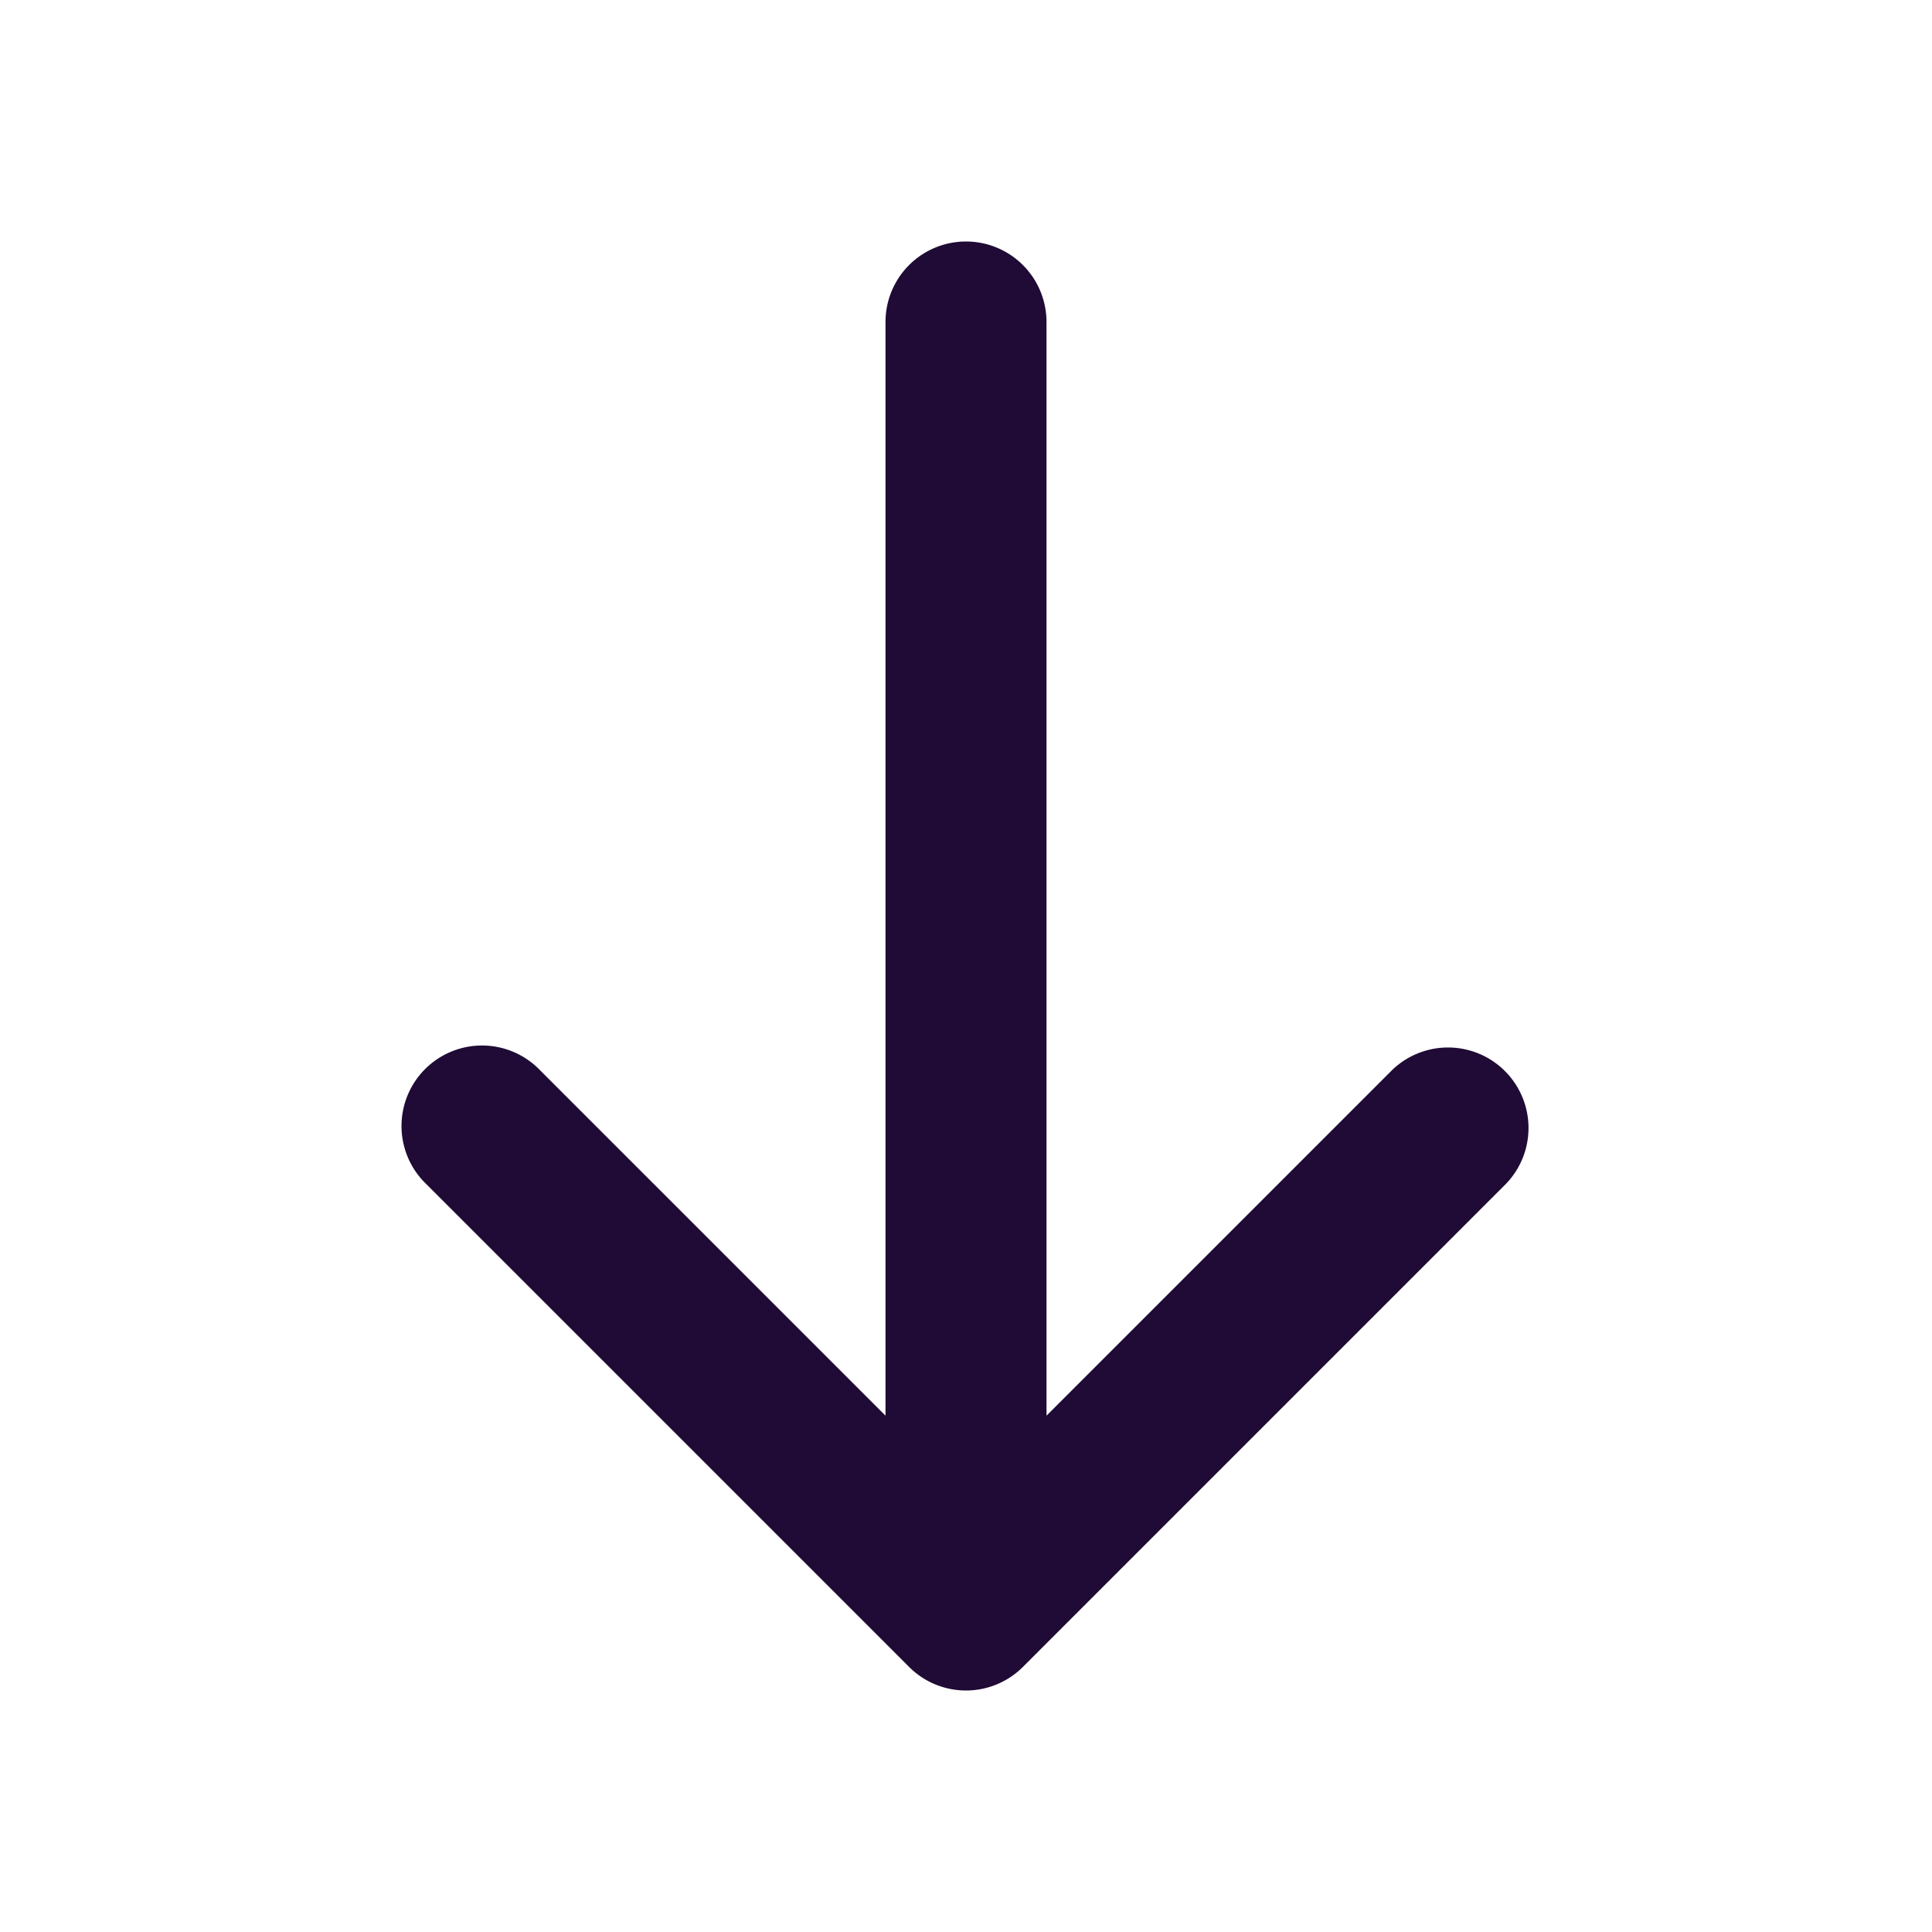 <svg xmlns="http://www.w3.org/2000/svg" width="24" height="24" fill="none"><path fill="#1F0B35" fill-rule="evenodd" d="M12 21a1 1 0 0 1-.707-.293l-6-6a1 1 0 1 1 1.414-1.414L11 17.586V4a1 1 0 1 1 2 0v13.586l4.293-4.293a1 1 0 0 1 1.414 1.414l-6 6A1 1 0 0 1 12 21Z" clip-rule="evenodd"/></svg>